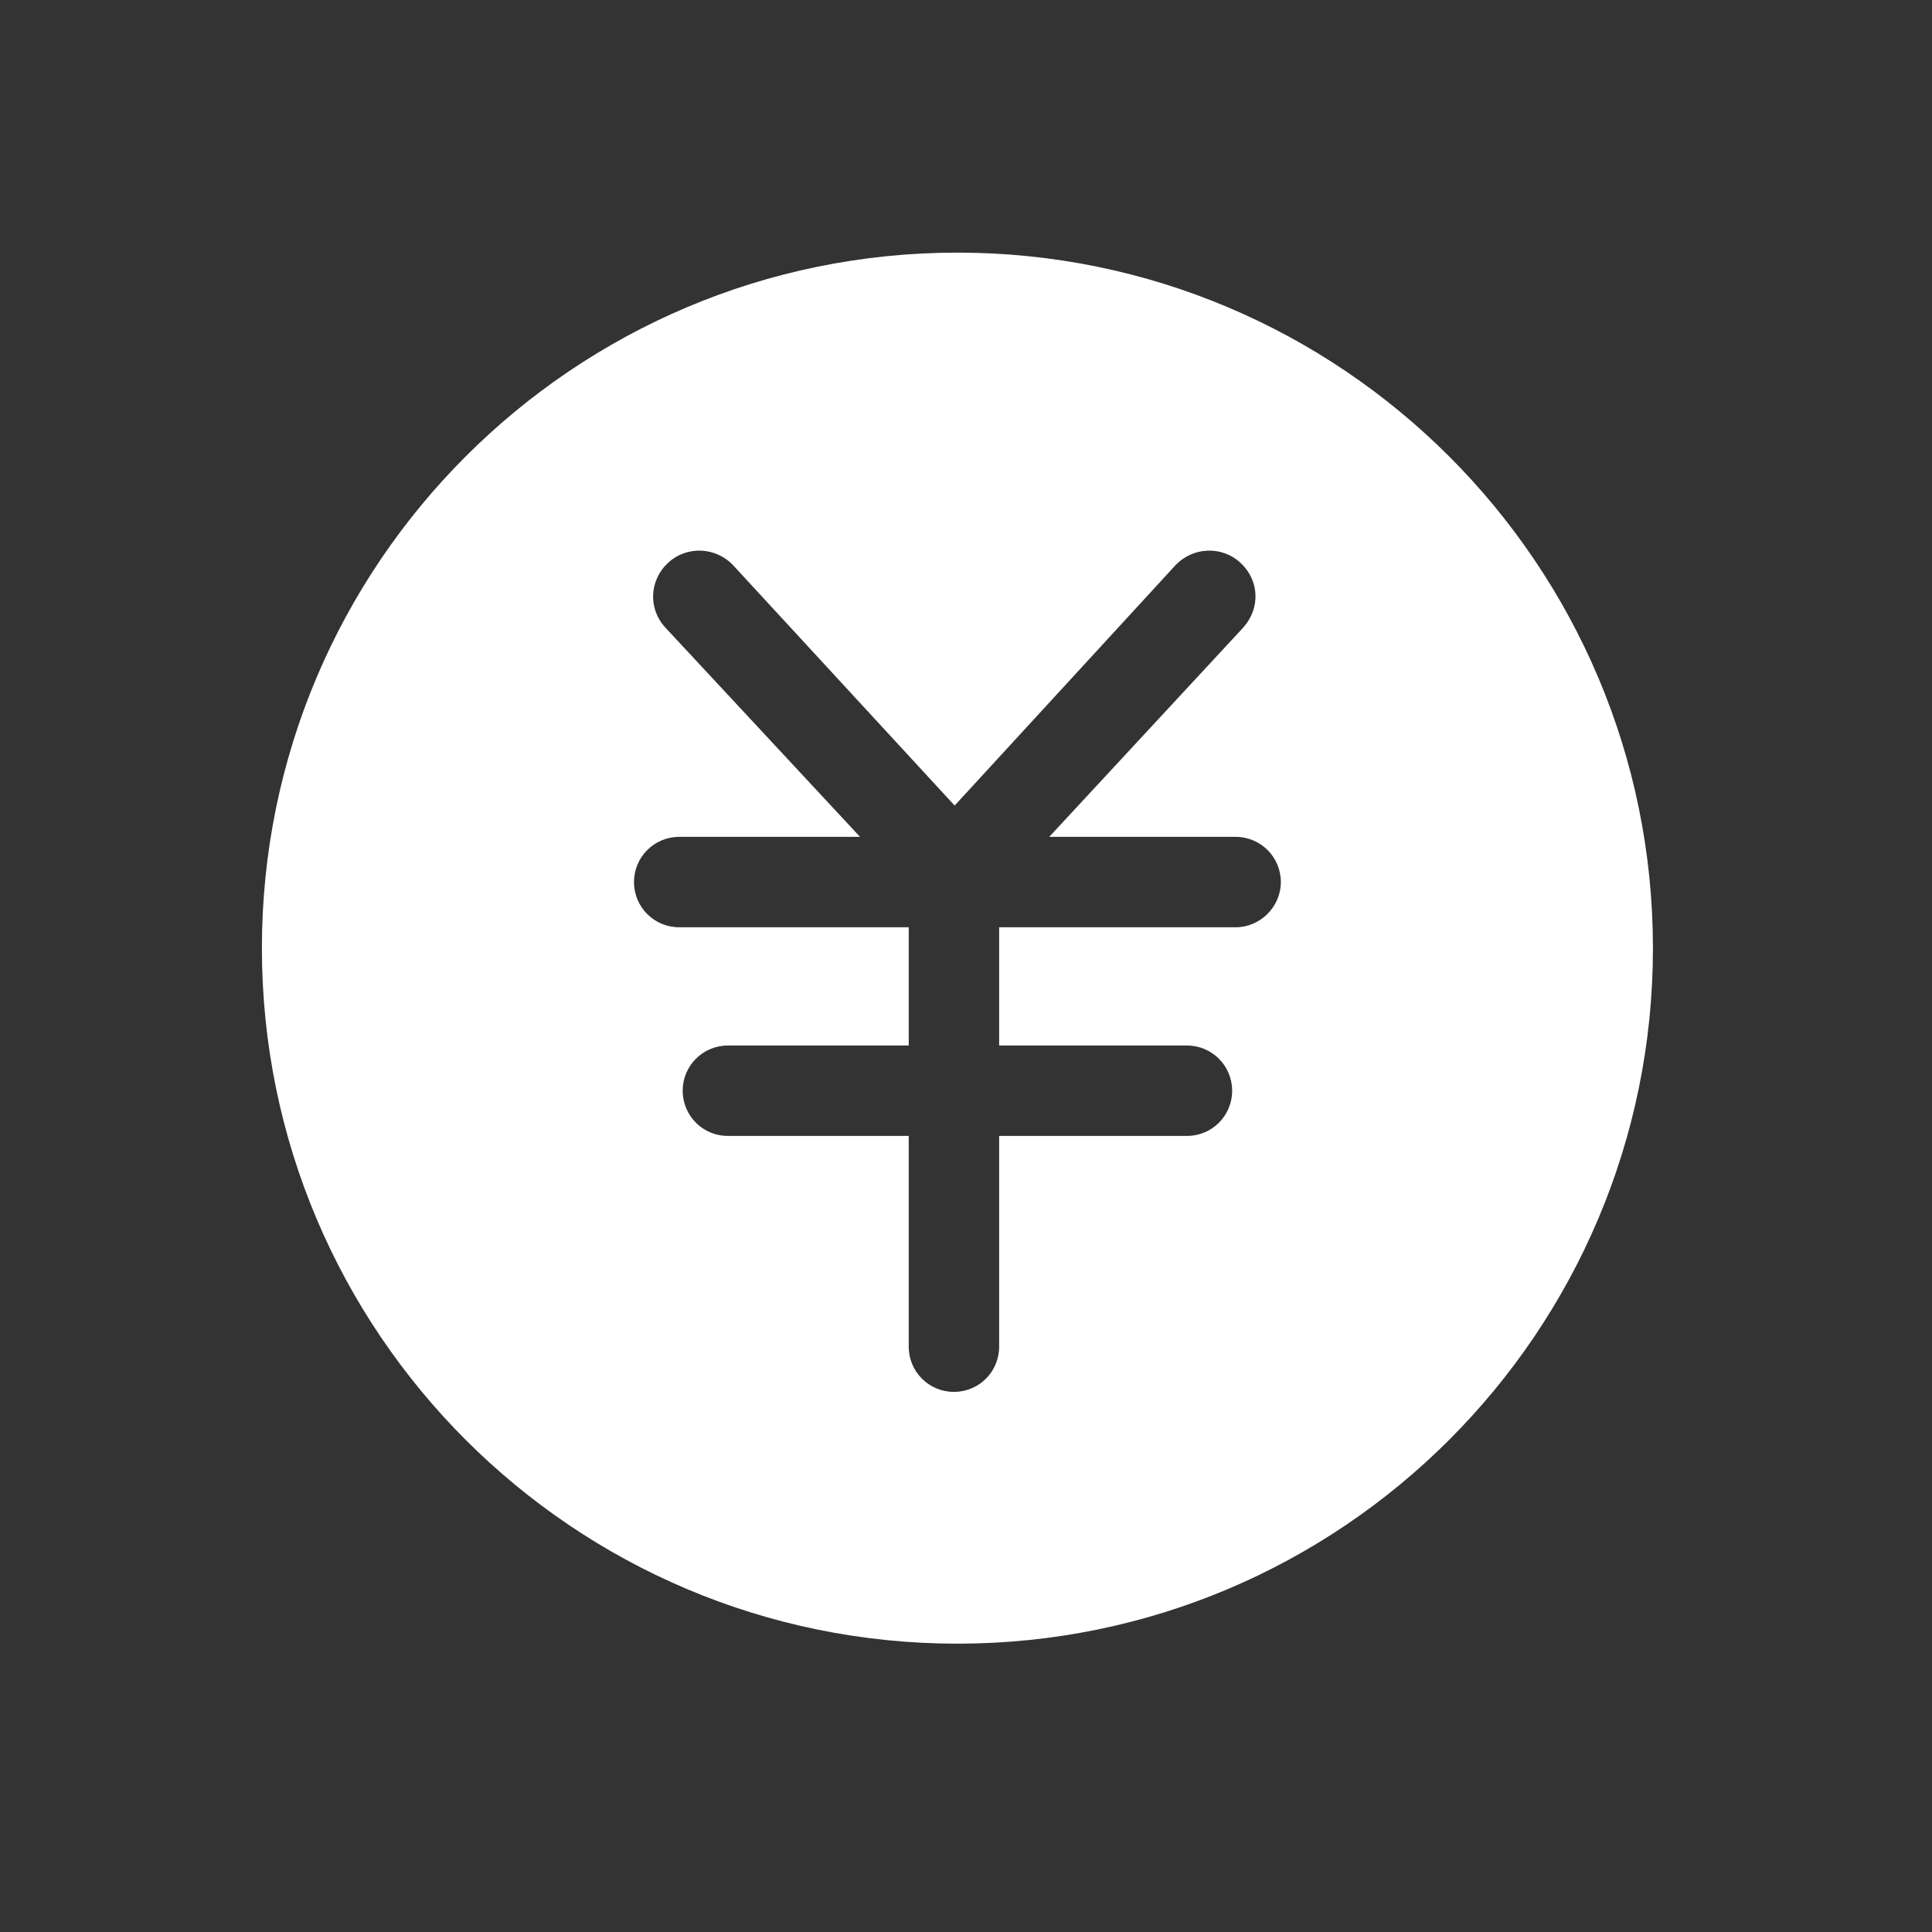 <?xml version="1.0" standalone="no"?><!DOCTYPE svg PUBLIC "-//W3C//DTD SVG 1.1//EN" "http://www.w3.org/Graphics/SVG/1.1/DTD/svg11.dtd"><svg t="1532493645130" class="icon" style="" viewBox="0 0 1024 1024" version="1.1" xmlns="http://www.w3.org/2000/svg" p-id="2713" xmlns:xlink="http://www.w3.org/1999/xlink" width="32" height="32"><rect x="0" y="0" width="1024" height="1024" fill="#333333" stroke="none"/><defs><style type="text/css"></style></defs><path d="M507.453 133.898c-203.489 0-368.64 165.151-368.64 368.64 0 203.489 165.151 368.64 368.64 368.64 203.489 0 368.64-165.151 368.64-368.64C876.093 299.049 710.943 133.898 507.453 133.898L507.453 133.898zM654.909 491.479l-125.338 0 0 62.669 99.533 0c13.271 0 23.962 10.691 23.962 23.962 0 13.271-10.691 23.962-23.962 23.962l-99.533 0 0 111.698c0 13.271-10.691 23.962-23.962 23.962s-23.962-10.691-23.962-23.962l0-111.698-95.846 0c-13.271 0-23.962-10.691-23.962-23.962 0-13.271 10.691-23.962 23.962-23.962l95.846 0 0-62.669-121.651 0c-13.271 0-23.962-10.691-23.962-23.962 0-13.271 10.691-23.962 23.962-23.962l95.846 0-103.219-110.961c-9.216-9.953-8.479-25.068 1.475-34.284 9.953-9.216 25.436-8.479 34.652 1.475l117.228 127.181 116.859-127.181c9.216-9.953 24.699-10.691 34.652-1.475 9.953 9.216 10.691 23.962 1.475 34.284l-102.851 110.961 98.796 0c13.271 0 23.962 10.691 23.962 23.962C678.851 480.788 667.812 491.479 654.909 491.479L654.909 491.479zM654.909 491.479" p-id="2714" fill="#ffffff"></path></svg>